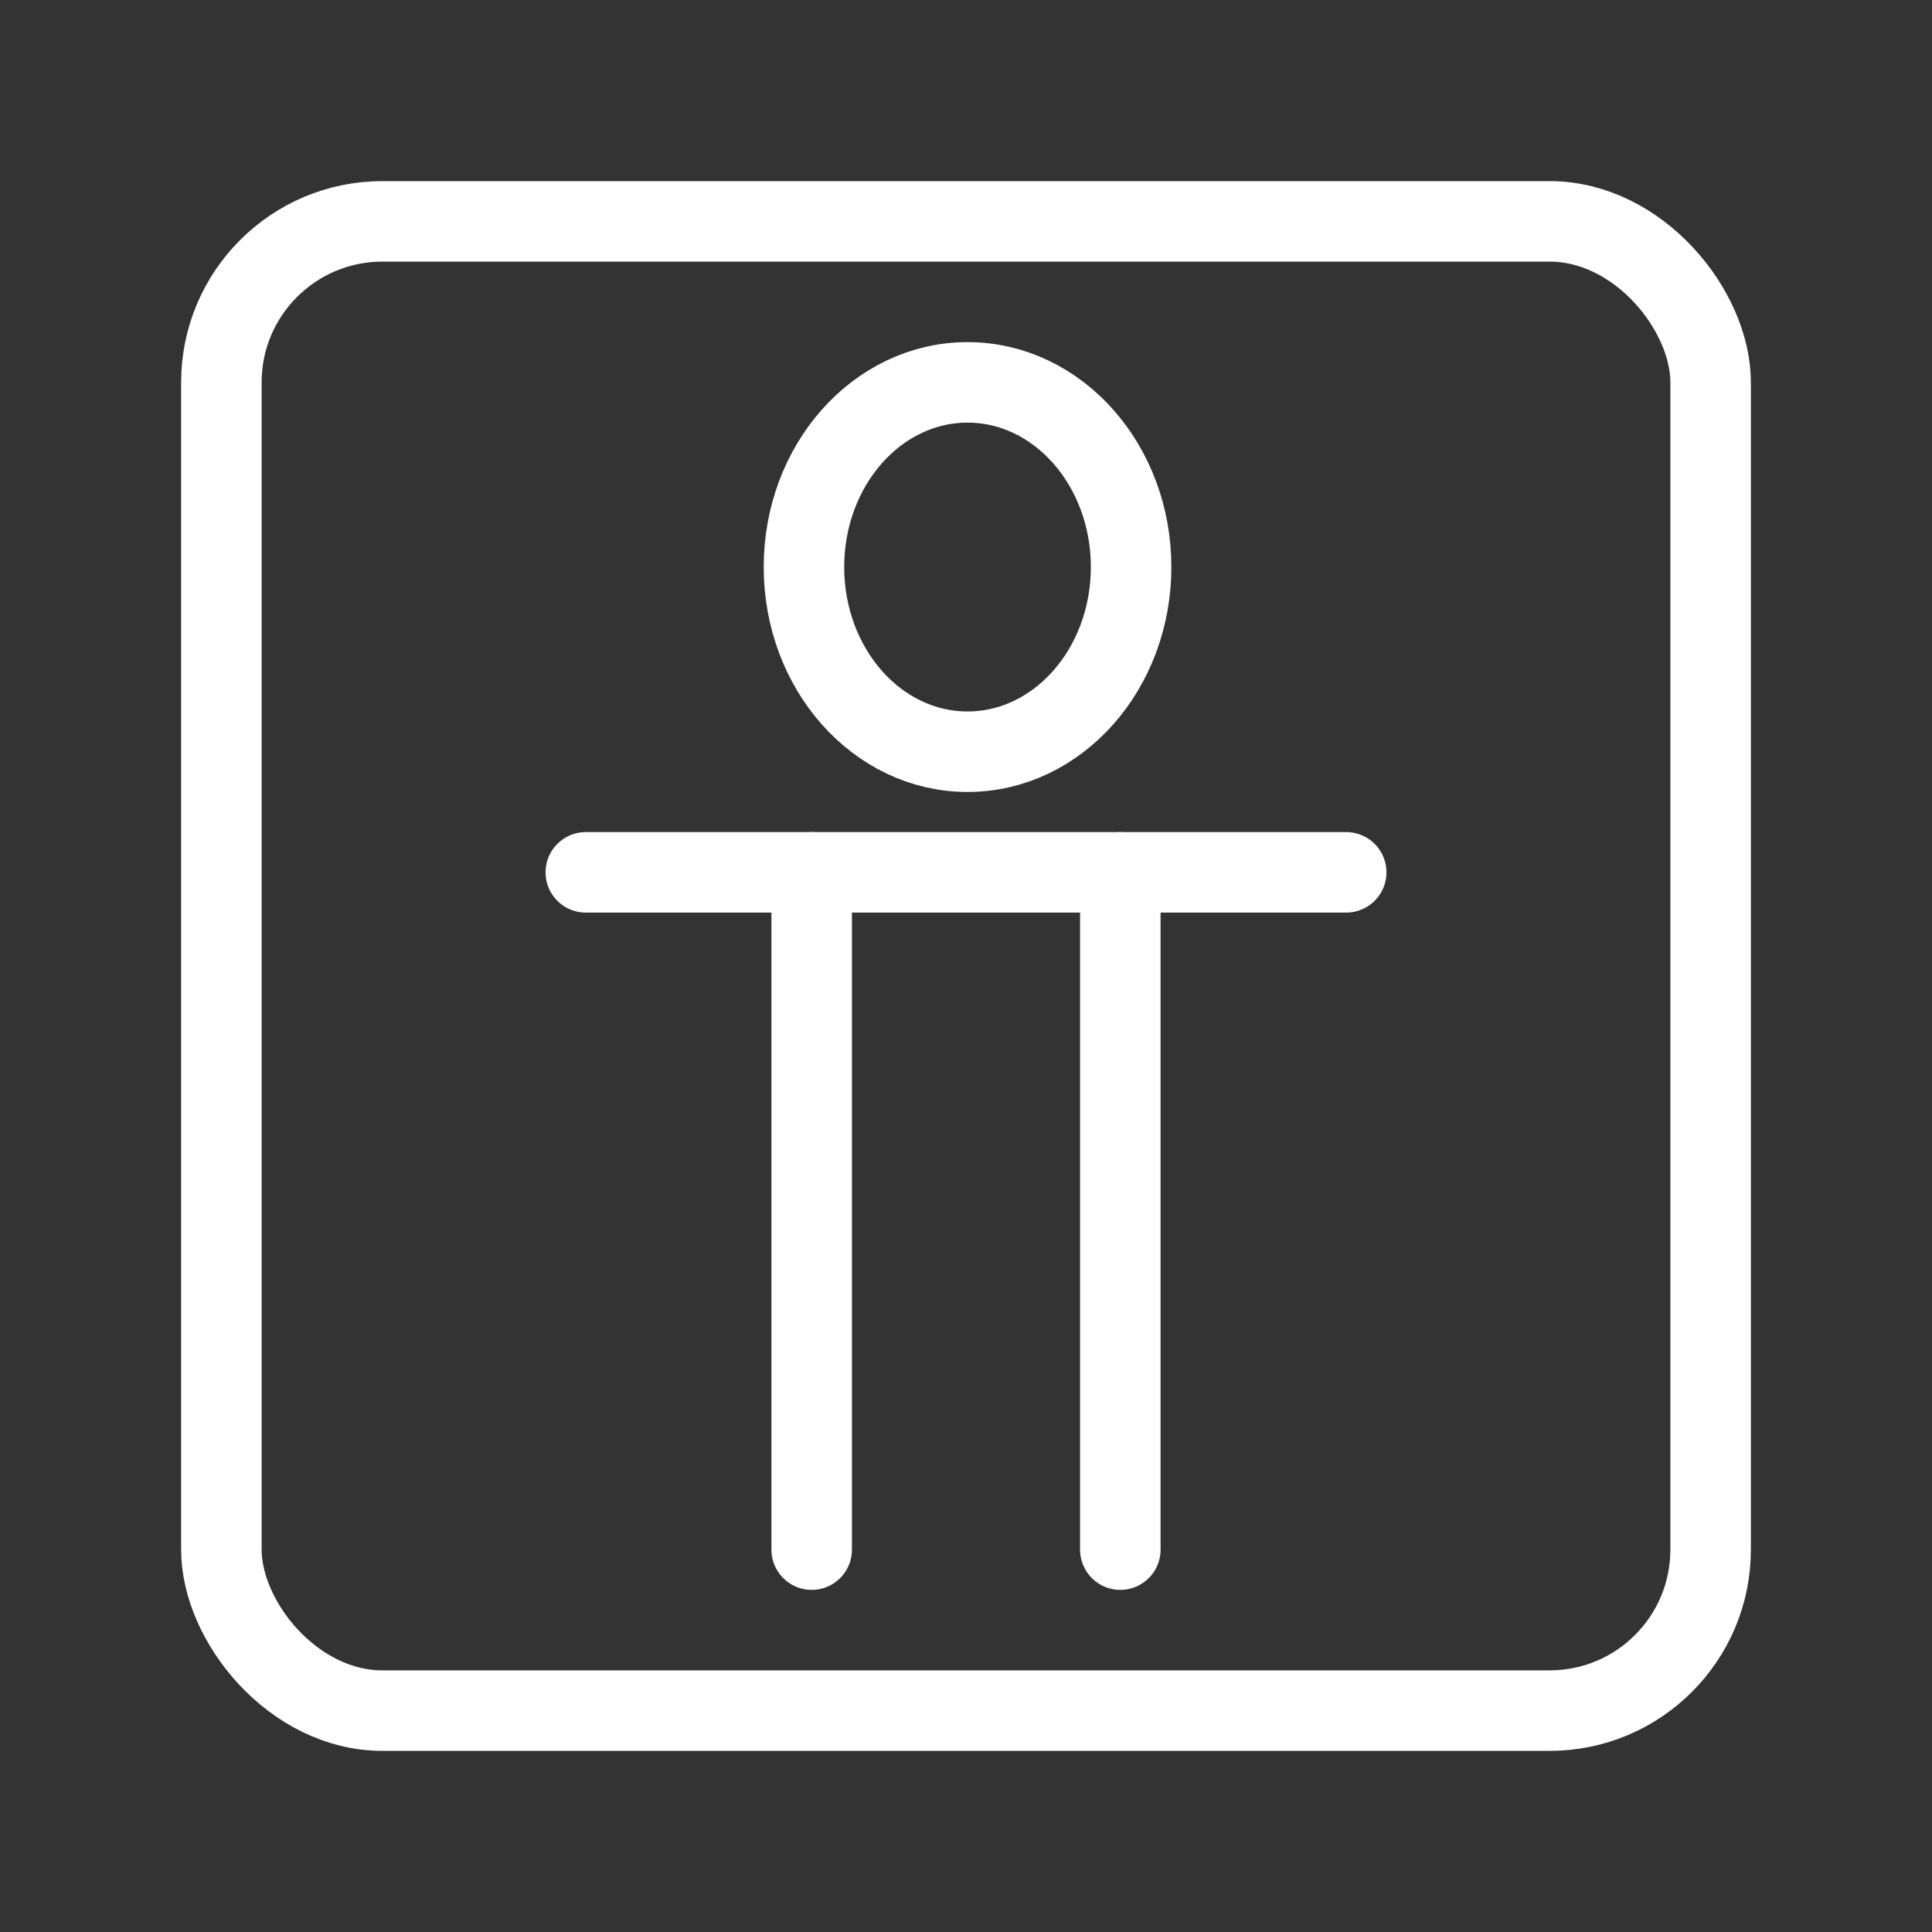 <?xml version="1.0" encoding="UTF-8"?><svg id="a" xmlns="http://www.w3.org/2000/svg" viewBox="0 0 48 48"><rect x="0" y="0" width="48" height="48" fill="#333333" stroke="none"/><defs><style>.b{stroke-width:2px;fill:none;stroke:#fff;stroke-linecap:round;stroke-linejoin:round;}</style></defs><ellipse class="b" cx="24.038" cy="14.088" rx="4.064" ry="4.588"/><line class="b" x1="14.554" y1="21.673" x2="33.446" y2="21.673"/><line class="b" x1="20.166" y1="38.5" x2="20.166" y2="21.673"/><line class="b" x1="27.834" y1="38.5" x2="27.834" y2="21.673"/><rect class="b" x="5.5" y="5.5" width="37" height="37" rx="4" ry="4"/></svg>